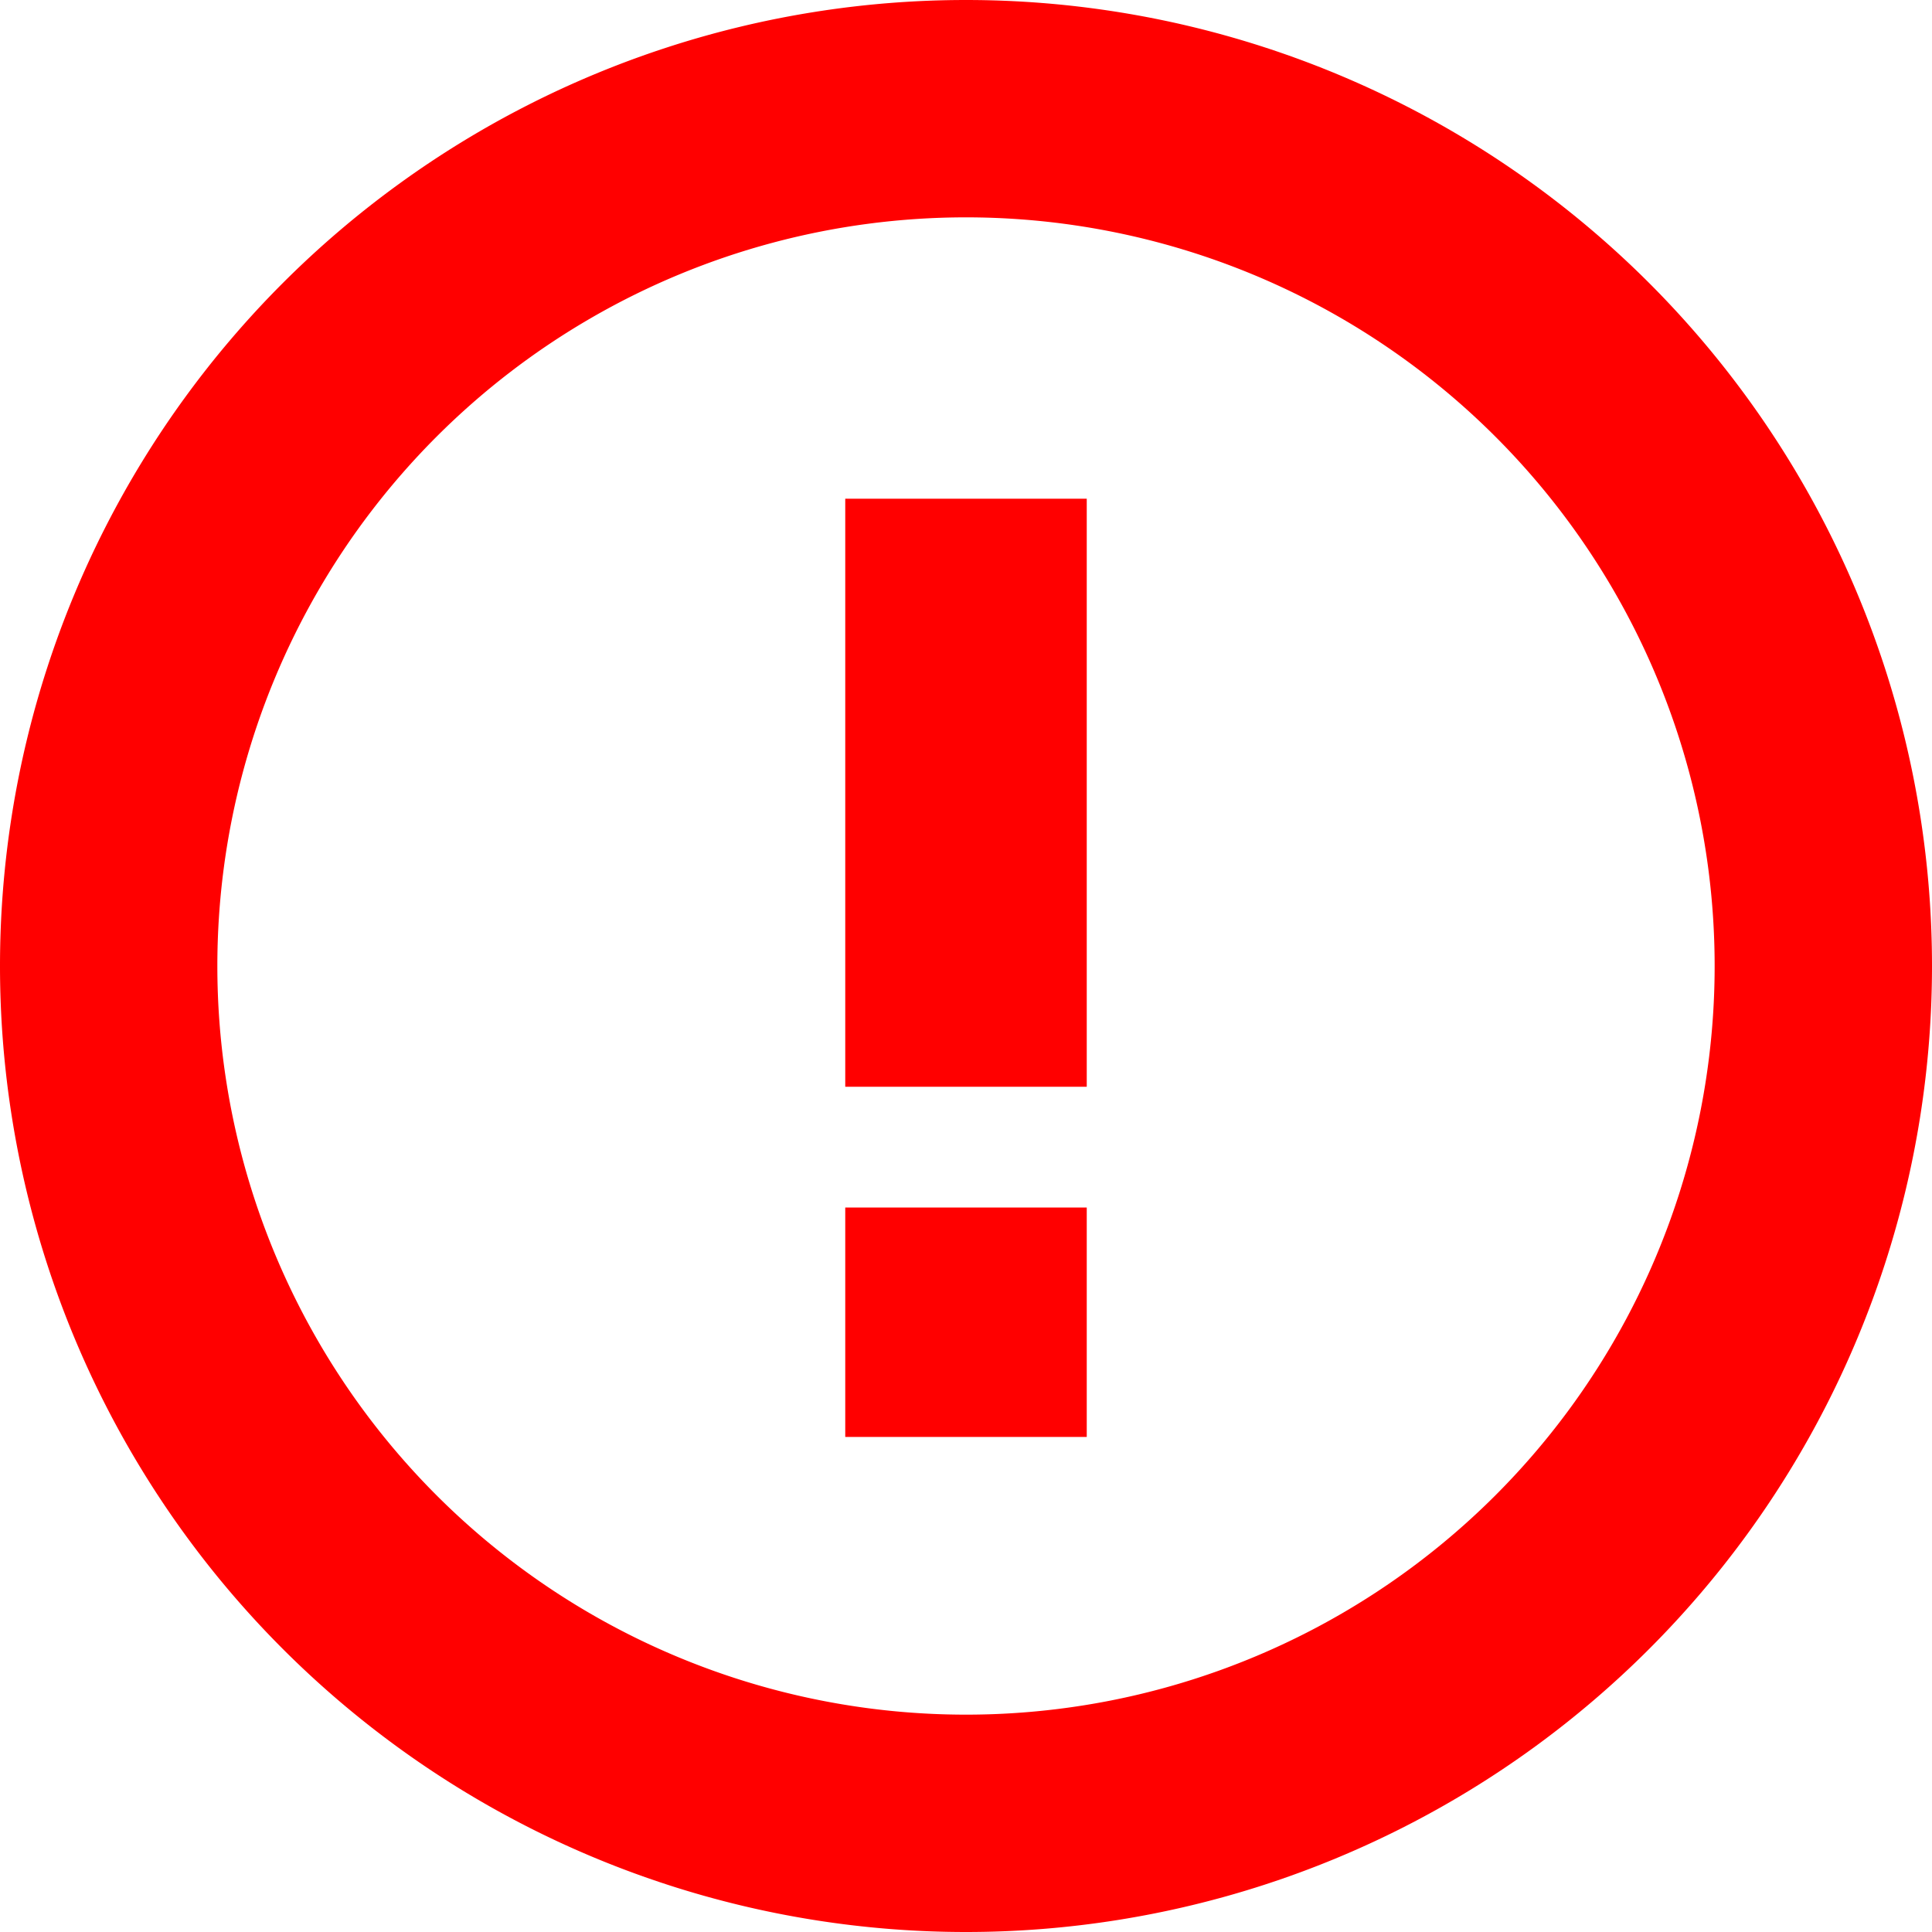 <svg xmlns="http://www.w3.org/2000/svg" width="16" height="16"><path fill="#F00" fill-rule="evenodd" d="M8 0a8 8 0 1 1 0 16A8 8 0 0 1 8 0zm0 1.8A6.2 6.2 0 0 0 1.8 8 6.2 6.2 0 1 0 8 1.8zM9 9H7V4.13h2V9zm0 2.9H7V10h2v1.9z"/></svg>